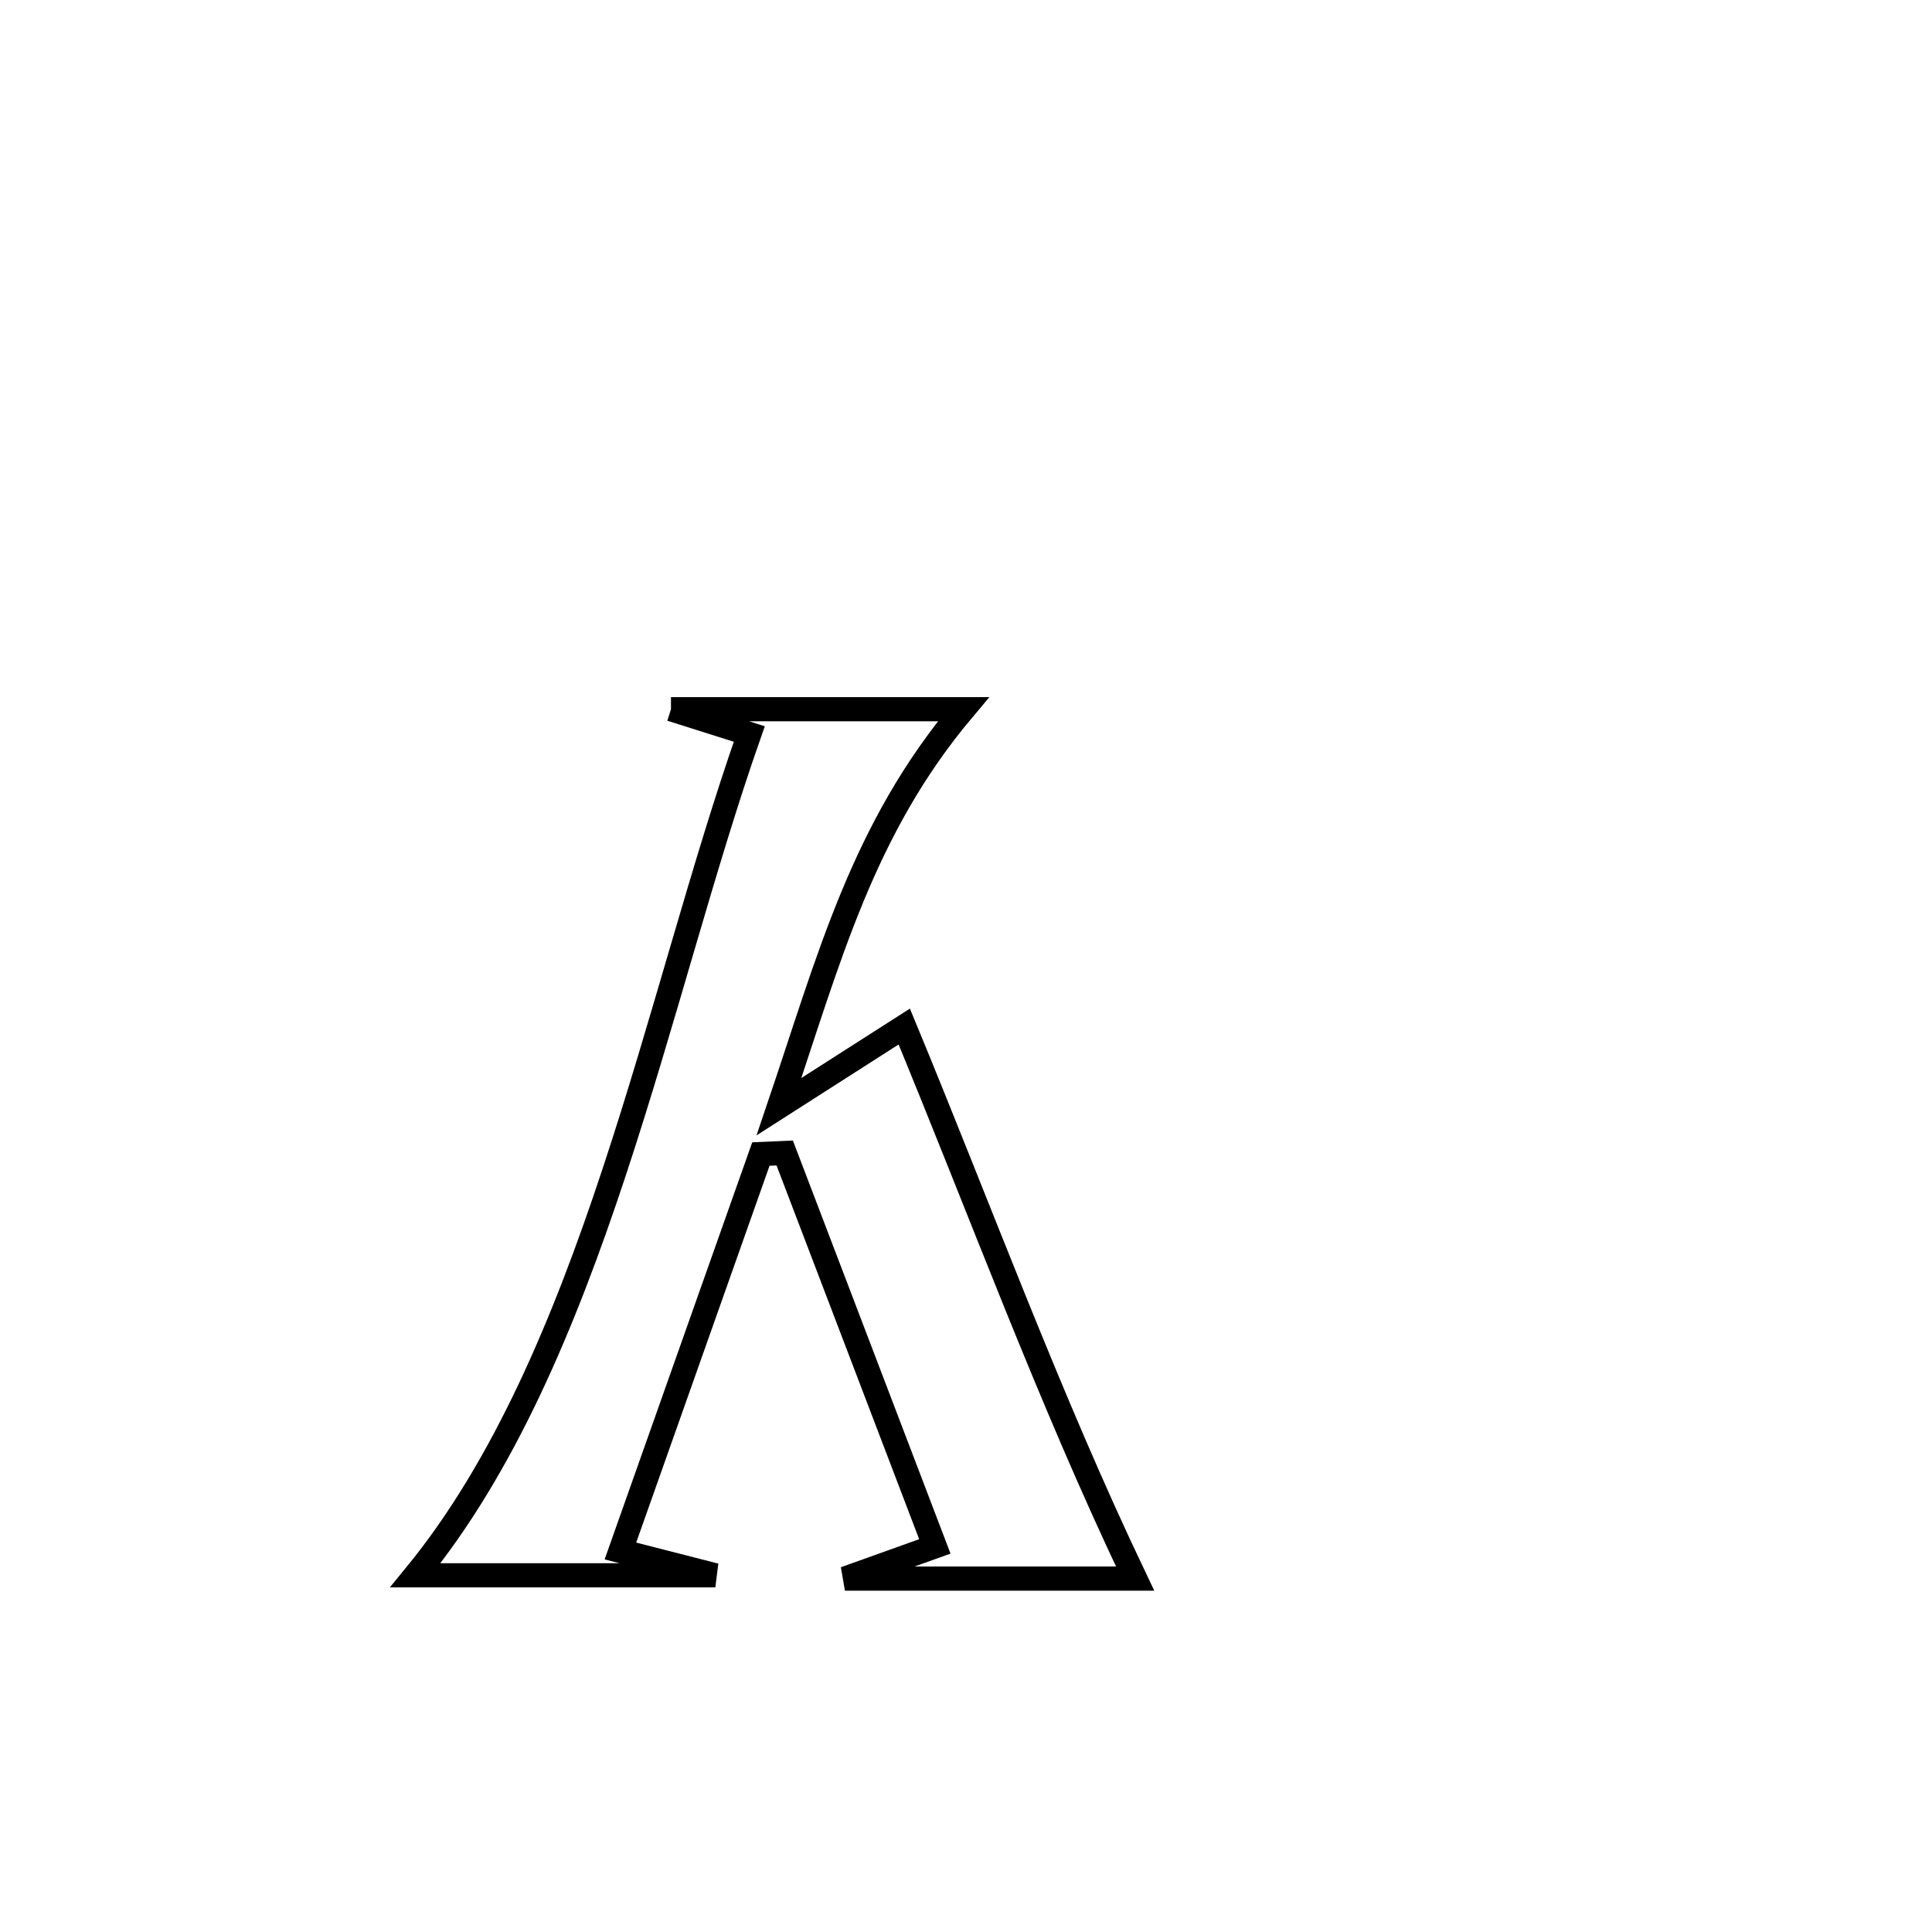 <svg xmlns="http://www.w3.org/2000/svg" viewBox="0.0 0.0 24.0 24.0" height="200px" width="200px"><path fill="none" stroke="black" stroke-width=".3" stroke-opacity="1.0"  filling="0" d="M8.335 8.81 L8.335 8.81 C9.546 8.81 10.757 8.81 11.968 8.81 L11.968 8.81 C10.712 10.301 10.298 11.915 9.677 13.747 L9.677 13.747 C10.195 13.415 10.714 13.084 11.233 12.752 L11.233 12.752 C12.183 15.047 13.03 17.367 14.101 19.61 L14.101 19.61 C12.899 19.61 11.698 19.61 10.496 19.61 L10.496 19.61 C10.869 19.477 11.241 19.343 11.613 19.21 L11.613 19.21 C10.991 17.581 10.369 15.952 9.748 14.323 L9.748 14.323 C9.649 14.328 9.55 14.332 9.452 14.336 L9.452 14.336 C8.87 15.979 8.289 17.623 7.707 19.267 L7.707 19.267 C8.1 19.368 8.493 19.468 8.886 19.569 L8.886 19.569 C7.644 19.569 6.402 19.569 5.16 19.569 L5.16 19.569 C6.264 18.22 7.012 16.428 7.629 14.562 C8.246 12.697 8.732 10.758 9.308 9.118 L9.308 9.118 C8.984 9.015 8.659 8.912 8.335 8.81 L8.335 8.81"></path></svg>